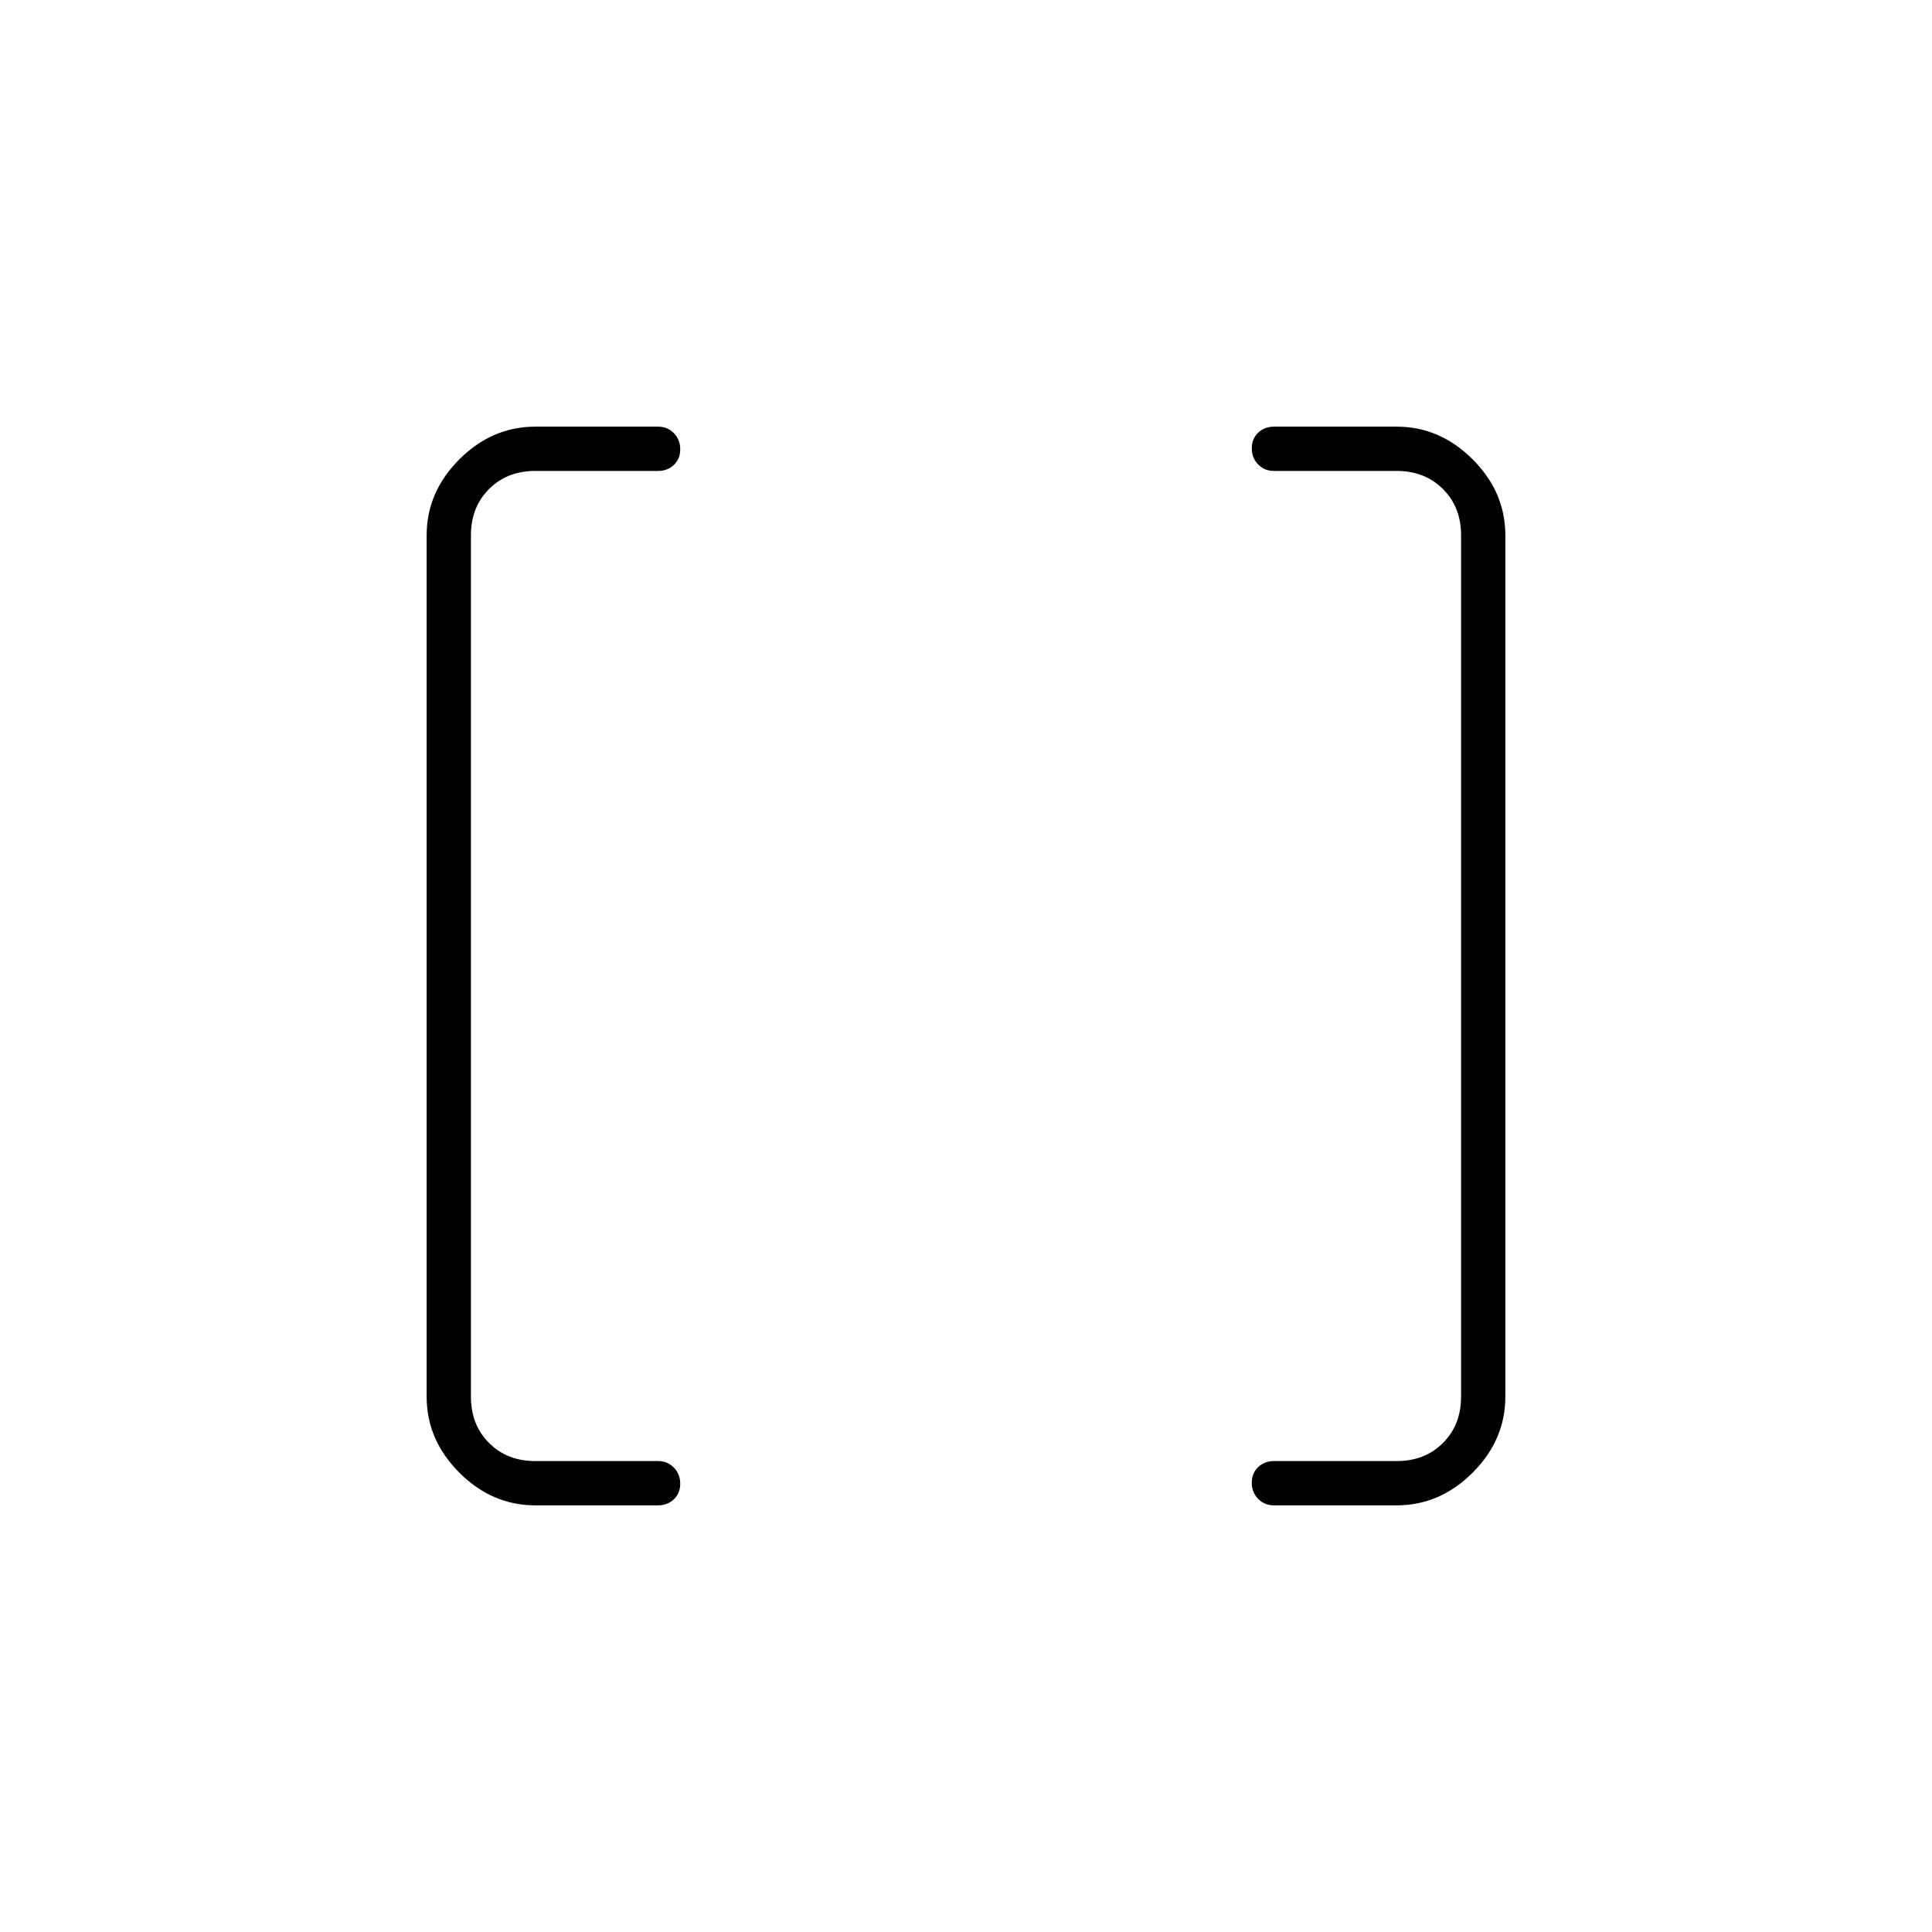 <svg xmlns="http://www.w3.org/2000/svg" width="48" height="48" viewBox="0 -960 960 960"><path d="M633-212q-4.675 0-7.838-3.228-3.162-3.228-3.162-8t3.162-7.772q3.163-3 7.838-3h61q14 0 23-9t9-23v-428q0-14-9-23t-23-9h-61q-4.675 0-7.838-3.228-3.162-3.228-3.162-8t3.162-7.772q3.163-3 7.838-3h61q21.5 0 37.75 16.25T748-694v428q0 21.5-16.25 37.75T694-212h-61Zm-367 0q-21.5 0-37.75-16.25T212-266v-428q0-21.5 16.25-37.75T266-748h61q4.675 0 7.838 3.228 3.162 3.228 3.162 8T334.838-729q-3.163 3-7.838 3h-61q-14 0-23 9t-9 23v428q0 14 9 23t23 9h61q4.675 0 7.838 3.228 3.162 3.228 3.162 8T334.838-215q-3.163 3-7.838 3h-61Z"/></svg>
